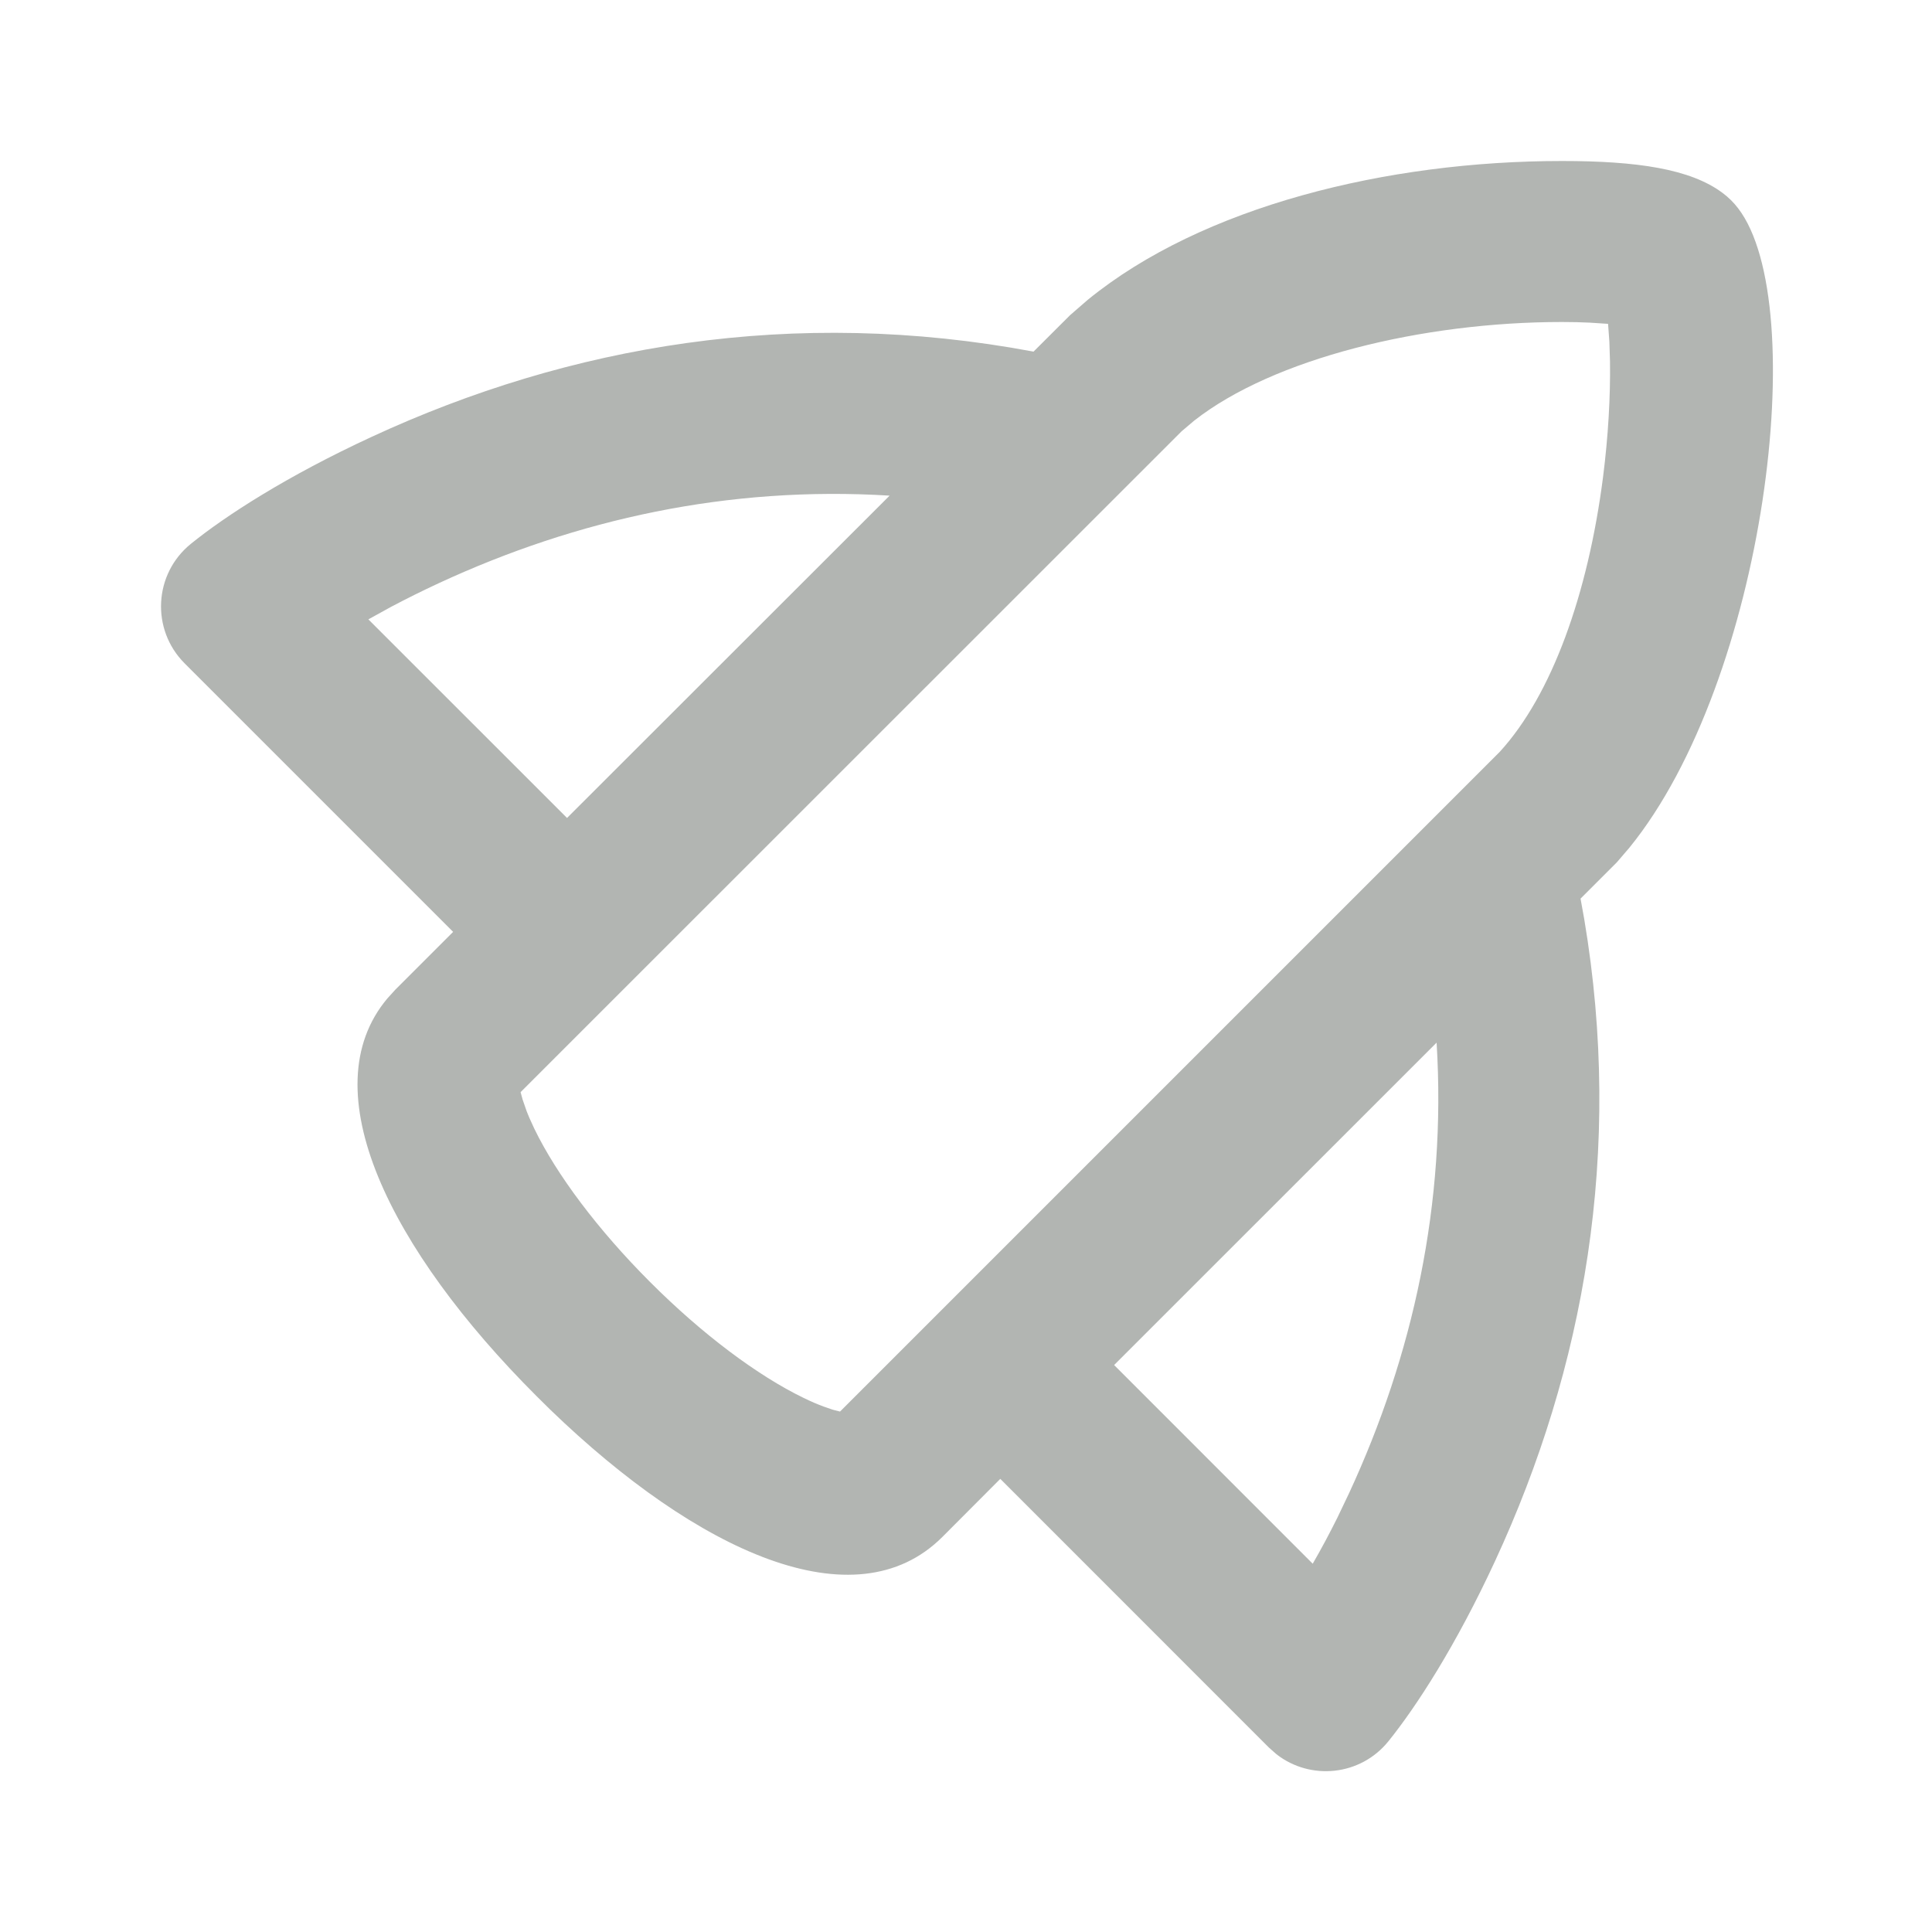 <svg width="24" height="24" viewBox="0 0 24 24" fill="none" xmlns="http://www.w3.org/2000/svg">
<path fill-rule="evenodd" clip-rule="evenodd" d="M21.4 2.398C21 2.097 20.331 2 19.404 2C17.229 2 14.936 2.563 13.513 3.724L13.293 3.915L12.839 4.368C9.858 3.809 7.076 4.288 4.614 5.428C3.563 5.914 2.802 6.407 2.372 6.755C1.91 7.128 1.873 7.819 2.293 8.24L5.629 11.576L4.91 12.295L4.812 12.403C3.856 13.541 4.846 15.525 6.662 17.34L6.838 17.514C8.664 19.276 10.622 20.175 11.706 19.093L12.426 18.371L15.763 21.709L15.857 21.792C16.28 22.122 16.901 22.06 17.247 21.631C17.595 21.2 18.088 20.439 18.574 19.388C19.681 16.996 20.165 14.302 19.68 11.418L19.634 11.163L20.085 10.712L20.242 10.529C21.936 8.443 22.503 3.776 21.592 2.588C21.537 2.516 21.473 2.452 21.4 2.398ZM13.84 16.957L17.846 12.952C17.969 14.955 17.551 16.838 16.759 18.548L16.613 18.854C16.514 19.053 16.413 19.242 16.307 19.425L13.84 16.957ZM19.404 4C17.669 4 15.817 4.453 14.834 5.226L14.679 5.357L6.467 13.567L6.492 13.659L6.543 13.806L6.577 13.889L6.638 14.022C6.912 14.588 7.425 15.275 8.076 15.926C8.727 16.578 9.415 17.09 9.98 17.364C10.072 17.409 10.158 17.446 10.235 17.474L10.342 17.511L10.435 17.535L18.631 9.339C19.277 8.633 19.727 7.38 19.914 5.923C19.978 5.421 20.006 4.925 20 4.493L19.992 4.243L19.976 4.023L19.748 4.008L19.581 4.002L19.404 4ZM4.857 7.539C5.046 7.439 5.245 7.34 5.454 7.243C7.164 6.451 9.047 6.033 11.051 6.157L7.044 10.161L4.576 7.694L4.857 7.539Z" fill="#B2B5B2"/>
</svg>

